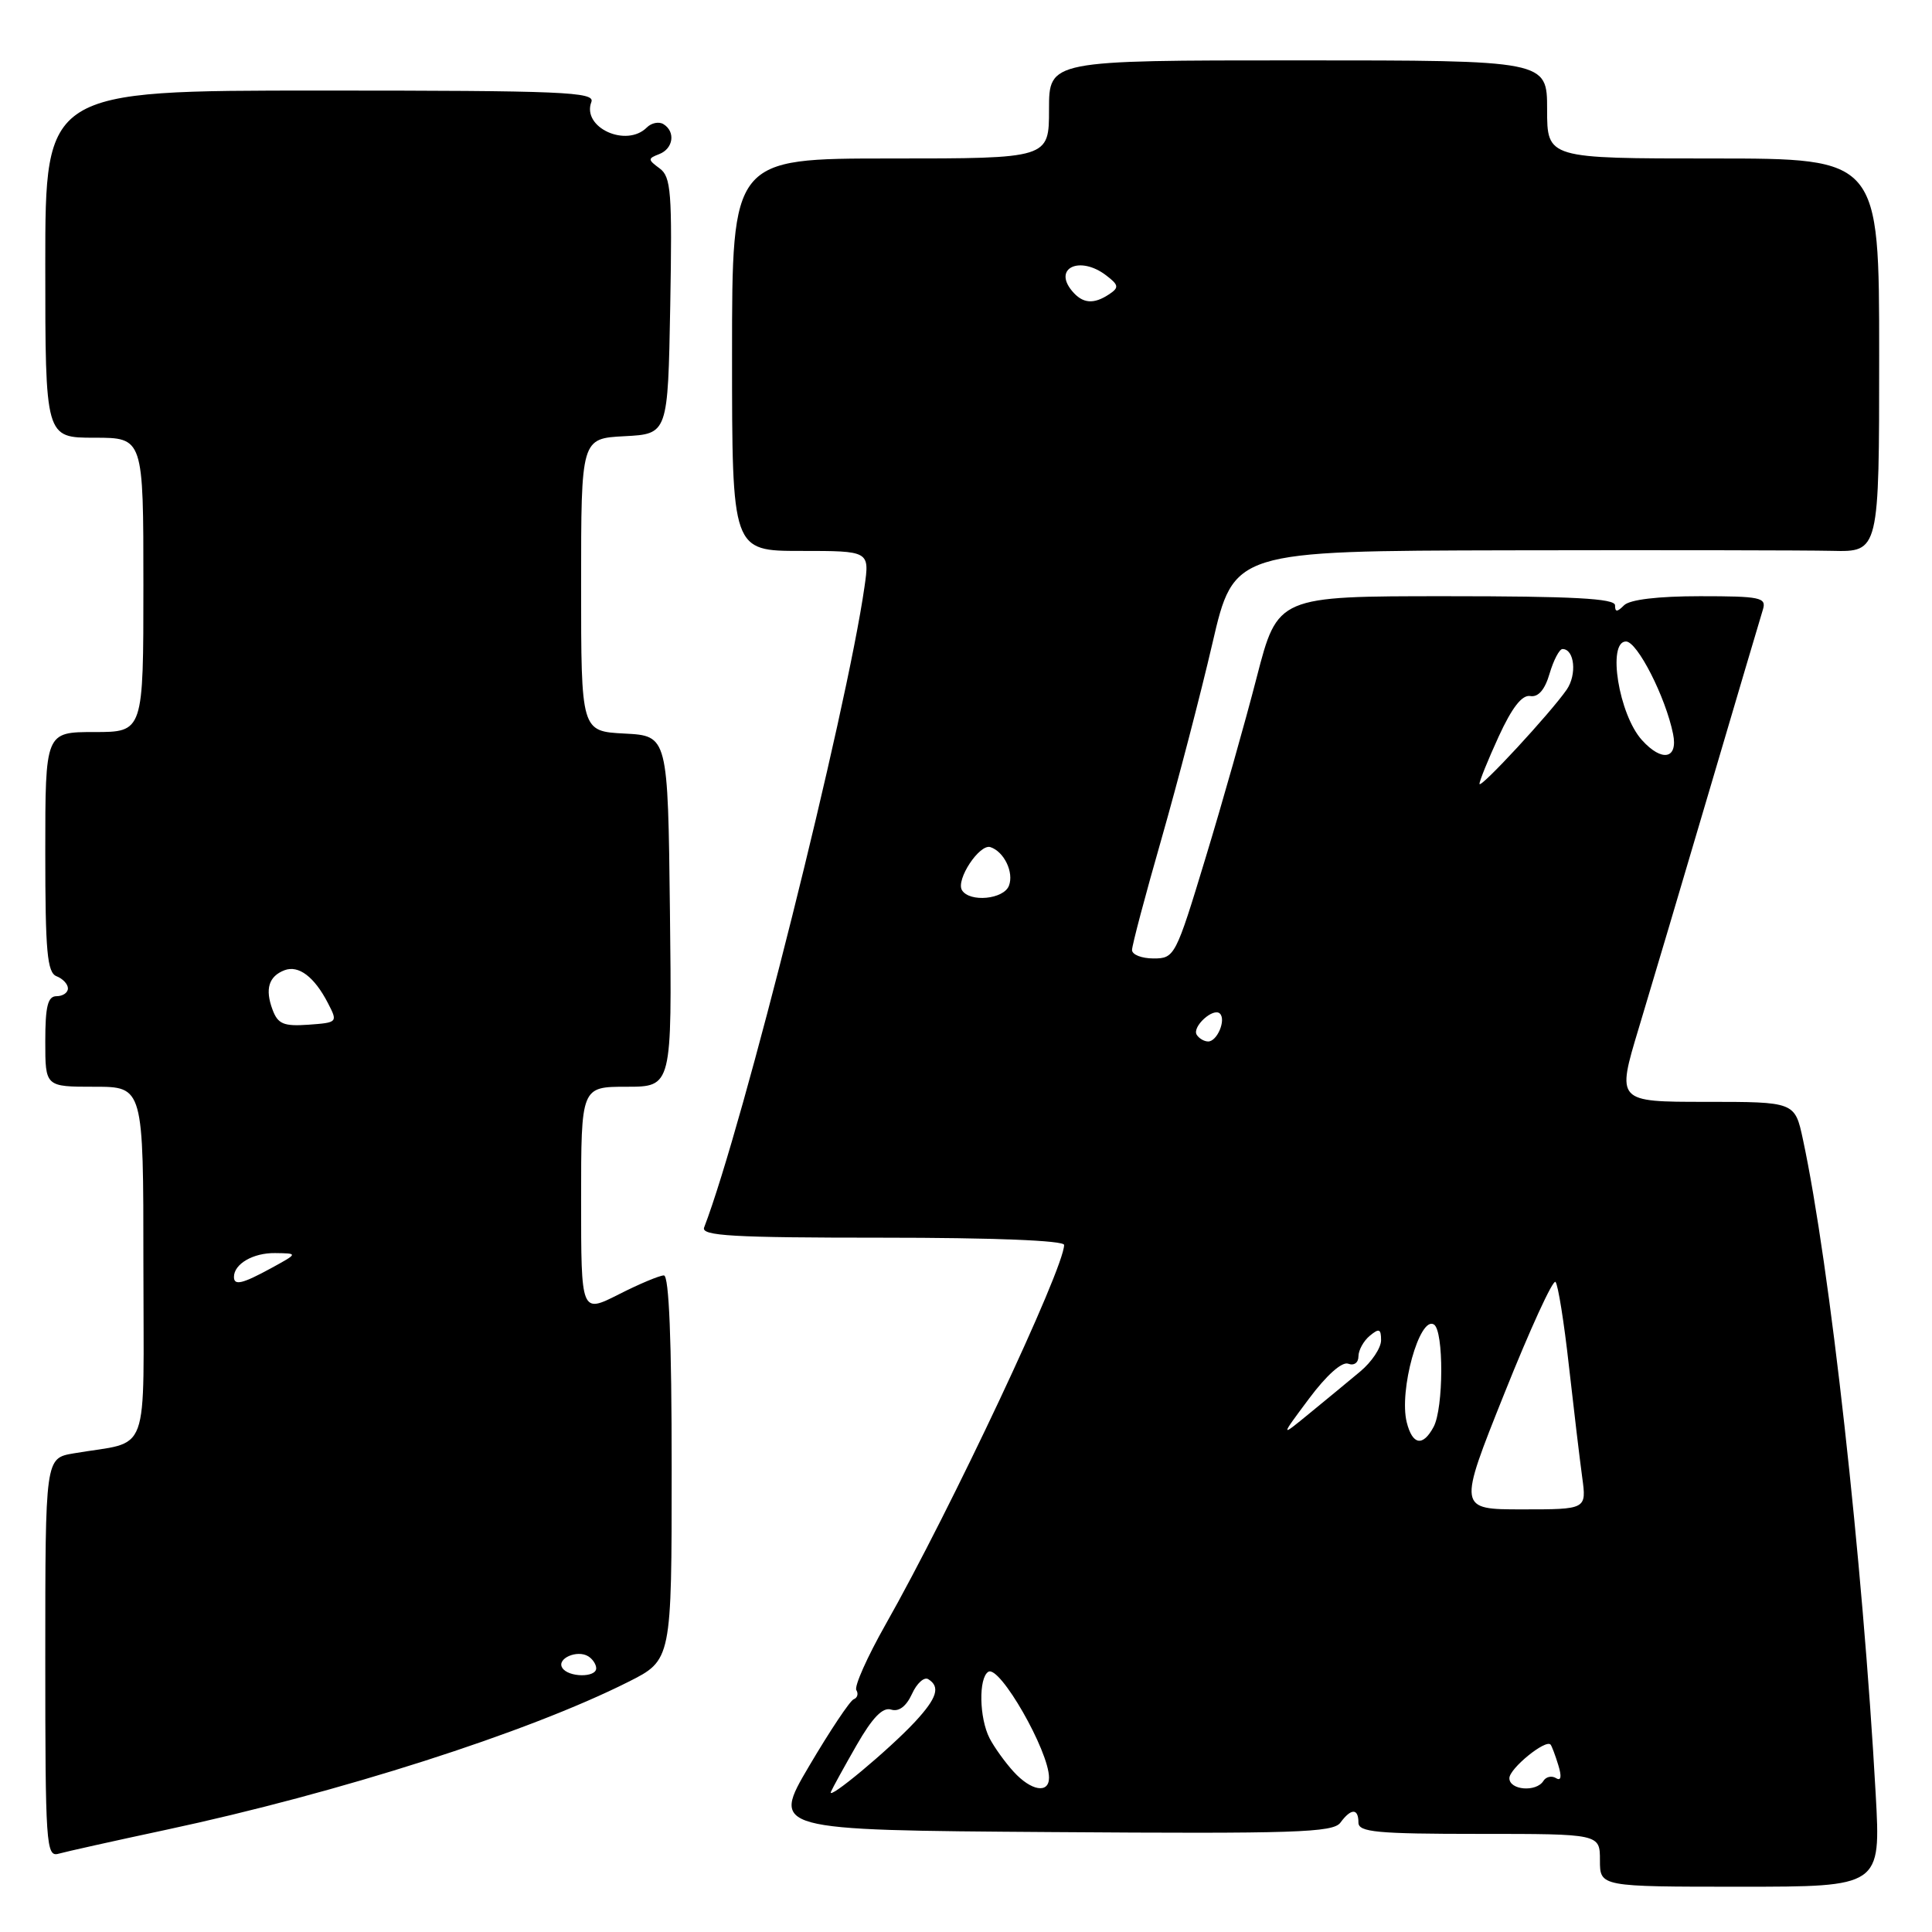 <?xml version="1.0" encoding="UTF-8" standalone="no"?>
<!DOCTYPE svg PUBLIC "-//W3C//DTD SVG 1.1//EN" "http://www.w3.org/Graphics/SVG/1.1/DTD/svg11.dtd" >
<svg xmlns="http://www.w3.org/2000/svg" xmlns:xlink="http://www.w3.org/1999/xlink" version="1.1" viewBox="0 0 256 256">
 <g >
 <path fill="currentColor"
d=" M 248.54 237.75 C 246.83 206.88 242.46 167.59 238.90 150.99 C 237.83 146.00 237.83 146.00 226.02 146.00 C 214.20 146.00 214.20 146.00 217.14 136.25 C 218.76 130.89 223.00 116.60 226.57 104.50 C 230.14 92.40 233.30 81.71 233.60 80.75 C 234.08 79.17 233.25 79.00 225.27 79.00 C 219.70 79.00 215.95 79.45 215.20 80.20 C 214.27 81.13 214.00 81.13 214.00 80.20 C 214.00 79.30 208.37 79.00 191.65 79.00 C 169.30 79.00 169.30 79.00 166.52 89.75 C 165.00 95.66 161.94 106.46 159.72 113.75 C 155.79 126.71 155.64 127.00 152.85 127.00 C 151.28 127.00 150.00 126.50 150.00 125.88 C 150.00 125.26 151.76 118.62 153.91 111.13 C 156.05 103.63 159.09 91.99 160.65 85.25 C 163.49 73.00 163.49 73.00 200.00 72.92 C 220.07 72.88 239.31 72.91 242.75 72.99 C 249.00 73.14 249.00 73.14 249.00 47.07 C 249.00 21.00 249.00 21.00 227.00 21.00 C 205.00 21.00 205.00 21.00 205.00 14.50 C 205.00 8.00 205.00 8.00 172.00 8.00 C 139.00 8.00 139.00 8.00 139.00 14.50 C 139.00 21.00 139.00 21.00 118.00 21.00 C 97.00 21.00 97.00 21.00 97.00 47.00 C 97.00 73.00 97.00 73.00 106.11 73.00 C 115.23 73.00 115.23 73.00 114.55 77.75 C 112.17 94.41 98.45 149.25 93.30 162.65 C 92.88 163.76 97.10 164.00 116.89 164.00 C 131.55 164.00 141.00 164.37 141.00 164.96 C 141.00 168.08 125.97 200.04 117.33 215.28 C 114.91 219.56 113.17 223.46 113.47 223.95 C 113.77 224.43 113.61 224.98 113.12 225.16 C 112.63 225.35 109.98 229.32 107.22 234.00 C 102.21 242.50 102.21 242.50 139.35 242.76 C 171.58 242.99 176.65 242.83 177.61 241.51 C 179.02 239.59 180.00 239.58 180.00 241.50 C 180.00 242.77 182.44 243.00 196.00 243.00 C 212.00 243.00 212.00 243.00 212.00 246.50 C 212.00 250.00 212.00 250.00 230.61 250.00 C 249.22 250.00 249.22 250.00 248.54 237.75 Z  M 22.00 242.46 C 44.94 237.56 69.91 229.57 83.25 222.86 C 89.00 219.97 89.00 219.97 89.00 194.49 C 89.00 177.62 88.65 169.00 87.97 169.00 C 87.40 169.00 84.70 170.13 81.97 171.52 C 77.00 174.03 77.00 174.03 77.00 159.02 C 77.00 144.00 77.00 144.00 83.02 144.00 C 89.04 144.00 89.04 144.00 88.77 120.75 C 88.50 97.50 88.50 97.50 82.75 97.20 C 77.00 96.90 77.00 96.90 77.00 77.50 C 77.00 58.10 77.00 58.10 82.75 57.80 C 88.50 57.50 88.50 57.50 88.81 40.53 C 89.08 25.45 88.92 23.42 87.40 22.31 C 85.83 21.15 85.82 21.01 87.35 20.42 C 89.22 19.70 89.54 17.45 87.91 16.45 C 87.31 16.08 86.32 16.28 85.71 16.89 C 82.99 19.61 77.06 16.89 78.36 13.51 C 78.87 12.18 74.61 12.00 42.47 12.00 C 6.00 12.00 6.00 12.00 6.00 35.00 C 6.00 58.00 6.00 58.00 12.50 58.00 C 19.00 58.00 19.00 58.00 19.00 77.50 C 19.00 97.00 19.00 97.00 12.50 97.00 C 6.00 97.00 6.00 97.00 6.00 112.89 C 6.00 126.10 6.25 128.88 7.50 129.36 C 8.32 129.68 9.00 130.40 9.00 130.97 C 9.00 131.54 8.32 132.00 7.50 132.00 C 6.33 132.00 6.00 133.33 6.00 138.00 C 6.00 144.00 6.00 144.00 12.50 144.00 C 19.00 144.00 19.00 144.00 19.00 167.42 C 19.00 193.75 20.09 190.80 9.75 192.58 C 6.00 193.22 6.00 193.22 6.00 219.68 C 6.00 244.40 6.11 246.10 7.75 245.63 C 8.71 245.36 15.12 243.93 22.00 242.46 Z  M 110.10 237.43 C 110.32 236.91 111.85 234.13 113.50 231.25 C 115.60 227.59 116.97 226.17 118.08 226.53 C 119.10 226.85 120.08 226.11 120.84 224.46 C 121.48 223.04 122.46 222.16 123.00 222.50 C 124.63 223.51 124.16 225.00 121.25 228.14 C 117.82 231.83 109.57 238.70 110.10 237.43 Z  M 134.30 234.75 C 133.17 233.51 131.74 231.52 131.12 230.32 C 129.75 227.64 129.65 222.33 130.96 221.52 C 132.46 220.60 139.00 232.02 139.00 235.55 C 139.00 237.71 136.63 237.31 134.30 234.75 Z  M 200.00 235.62 C 200.00 234.34 204.81 230.42 205.46 231.17 C 205.62 231.35 206.08 232.57 206.48 233.88 C 206.96 235.42 206.85 236.03 206.18 235.61 C 205.61 235.26 204.86 235.42 204.51 235.98 C 203.57 237.50 200.00 237.21 200.00 235.62 Z  M 199.35 184.61 C 202.73 176.15 205.77 169.51 206.11 169.86 C 206.45 170.21 207.25 175.22 207.89 181.00 C 208.54 186.78 209.33 193.41 209.65 195.75 C 210.23 200.00 210.23 200.00 201.71 200.00 C 193.19 200.00 193.19 200.00 199.35 184.61 Z  M 186.40 188.46 C 185.35 184.26 188.10 174.33 190.00 175.50 C 191.32 176.31 191.29 186.59 189.96 189.07 C 188.54 191.72 187.16 191.49 186.40 188.46 Z  M 173.45 185.33 C 175.76 182.23 177.83 180.38 178.65 180.70 C 179.41 180.99 180.00 180.57 180.00 179.73 C 180.00 178.91 180.68 177.68 181.50 177.00 C 182.74 175.97 183.00 176.07 183.00 177.59 C 183.00 178.60 181.76 180.46 180.25 181.72 C 178.74 182.99 175.72 185.47 173.55 187.25 C 169.60 190.49 169.60 190.49 173.45 185.33 Z  M 158.57 137.11 C 157.92 136.06 160.78 133.45 161.65 134.31 C 162.48 135.15 161.28 138.00 160.09 138.00 C 159.56 138.00 158.87 137.60 158.57 137.11 Z  M 127.47 117.96 C 126.62 116.58 129.80 111.77 131.24 112.25 C 133.05 112.85 134.37 115.60 133.69 117.36 C 133.00 119.17 128.49 119.60 127.47 117.96 Z  M 196.04 103.87 C 196.02 103.52 197.16 100.70 198.58 97.60 C 200.35 93.75 201.68 92.04 202.77 92.23 C 203.83 92.41 204.71 91.39 205.33 89.25 C 205.86 87.46 206.63 86.00 207.04 86.00 C 208.63 86.00 208.98 89.38 207.59 91.39 C 205.43 94.50 196.09 104.60 196.04 103.87 Z  M 217.57 98.07 C 214.50 94.69 212.94 85.00 215.45 85.00 C 216.95 85.00 220.70 92.36 221.69 97.25 C 222.37 100.58 220.22 101.01 217.57 98.07 Z  M 142.04 38.54 C 139.51 35.49 143.11 33.85 146.56 36.48 C 148.24 37.76 148.30 38.10 147.00 38.97 C 144.91 40.37 143.45 40.24 142.04 38.54 Z  M 74.50 220.99 C 73.74 219.77 76.48 218.56 77.95 219.47 C 78.53 219.83 79.00 220.54 79.00 221.06 C 79.00 222.32 75.28 222.27 74.50 220.99 Z  M 31.00 169.20 C 31.00 167.48 33.54 166.00 36.45 166.04 C 39.50 166.08 39.50 166.08 36.00 168.00 C 32.12 170.12 31.00 170.39 31.00 169.20 Z  M 36.11 133.78 C 35.09 131.05 35.61 129.36 37.70 128.56 C 39.56 127.85 41.66 129.43 43.46 132.93 C 44.77 135.46 44.74 135.50 40.87 135.78 C 37.58 136.01 36.82 135.69 36.11 133.78 Z "/>
</g>
</svg>